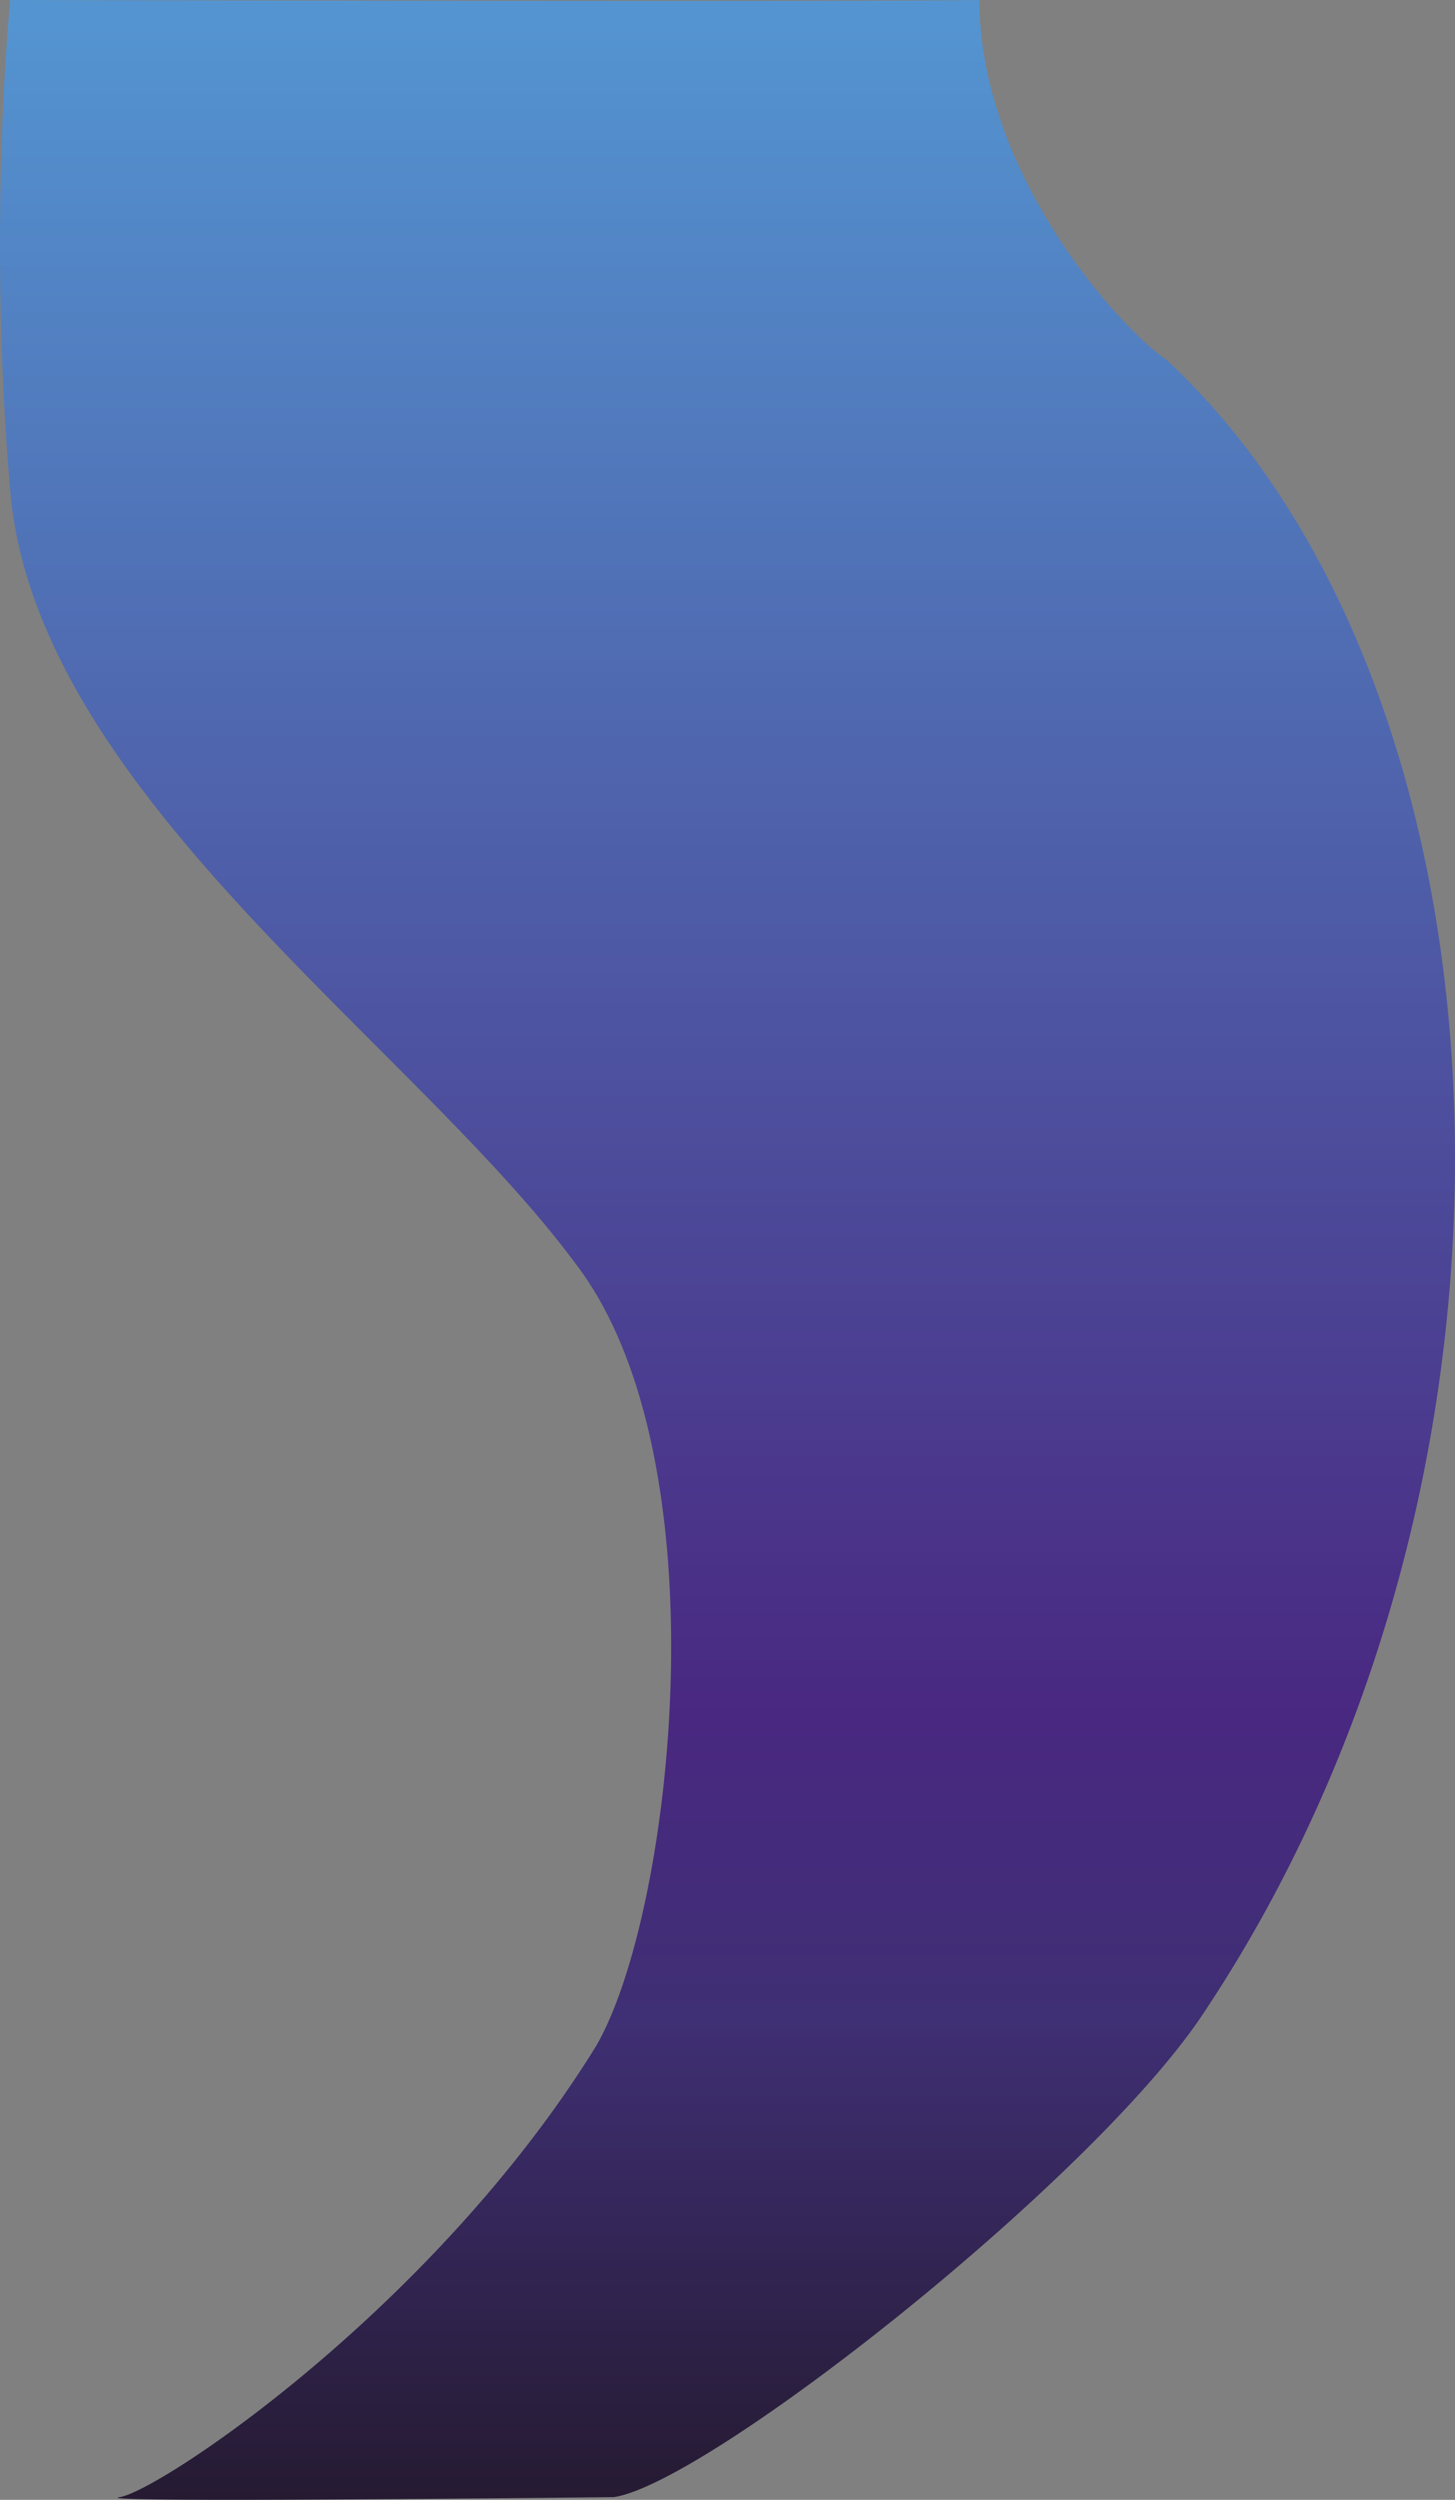 <svg xmlns="http://www.w3.org/2000/svg" xmlns:xlink="http://www.w3.org/1999/xlink" viewBox="0 0 474.13 814.5"><rect x="0" y="0" width="474.13" height="814.5" fill="#808080" stroke="none"/><defs><style>.cls-1{fill:url(#linear-gradient);}</style><linearGradient id="linear-gradient" x1="-290.56" y1="1368.53" x2="-290.56" y2="1367.53" gradientTransform="matrix(460.12, 0, 0, -814.5, 133931.4, 1114666.44)" gradientUnits="userSpaceOnUse"><stop offset="0" stop-color="#e5eef7"/><stop offset="0" stop-color="#5498d3"/><stop offset="0.69" stop-color="#492881"/><stop offset="0.81" stop-color="#3f2f74"/><stop offset="1" stop-color="#251a31"/></linearGradient></defs><g id="Layer_2" data-name="Layer 2"><g id="Layer_1-2" data-name="Layer 1"><path id="Path_1" data-name="Path 1" class="cls-1" d="M200.1,813.61c30.85-4.72,155.7-103.1,191.7-157.1,118.71-177.41,104-432-11.69-539.26a56.7,56.7,0,0,1-5-3.9C357.54,98.18,319.34,52.08,319.12,0,273.06.68,3.36,0,3.36,0s-7.56,72.19,0,160.26c8.56,97.68,130.92,179.51,184.06,251.3,49,63.57,31.82,212.49,6.74,255.23C141.4,752.16,52,811.62,39.05,813.61S200.1,813.61,200.1,813.61Z"/></g></g></svg>